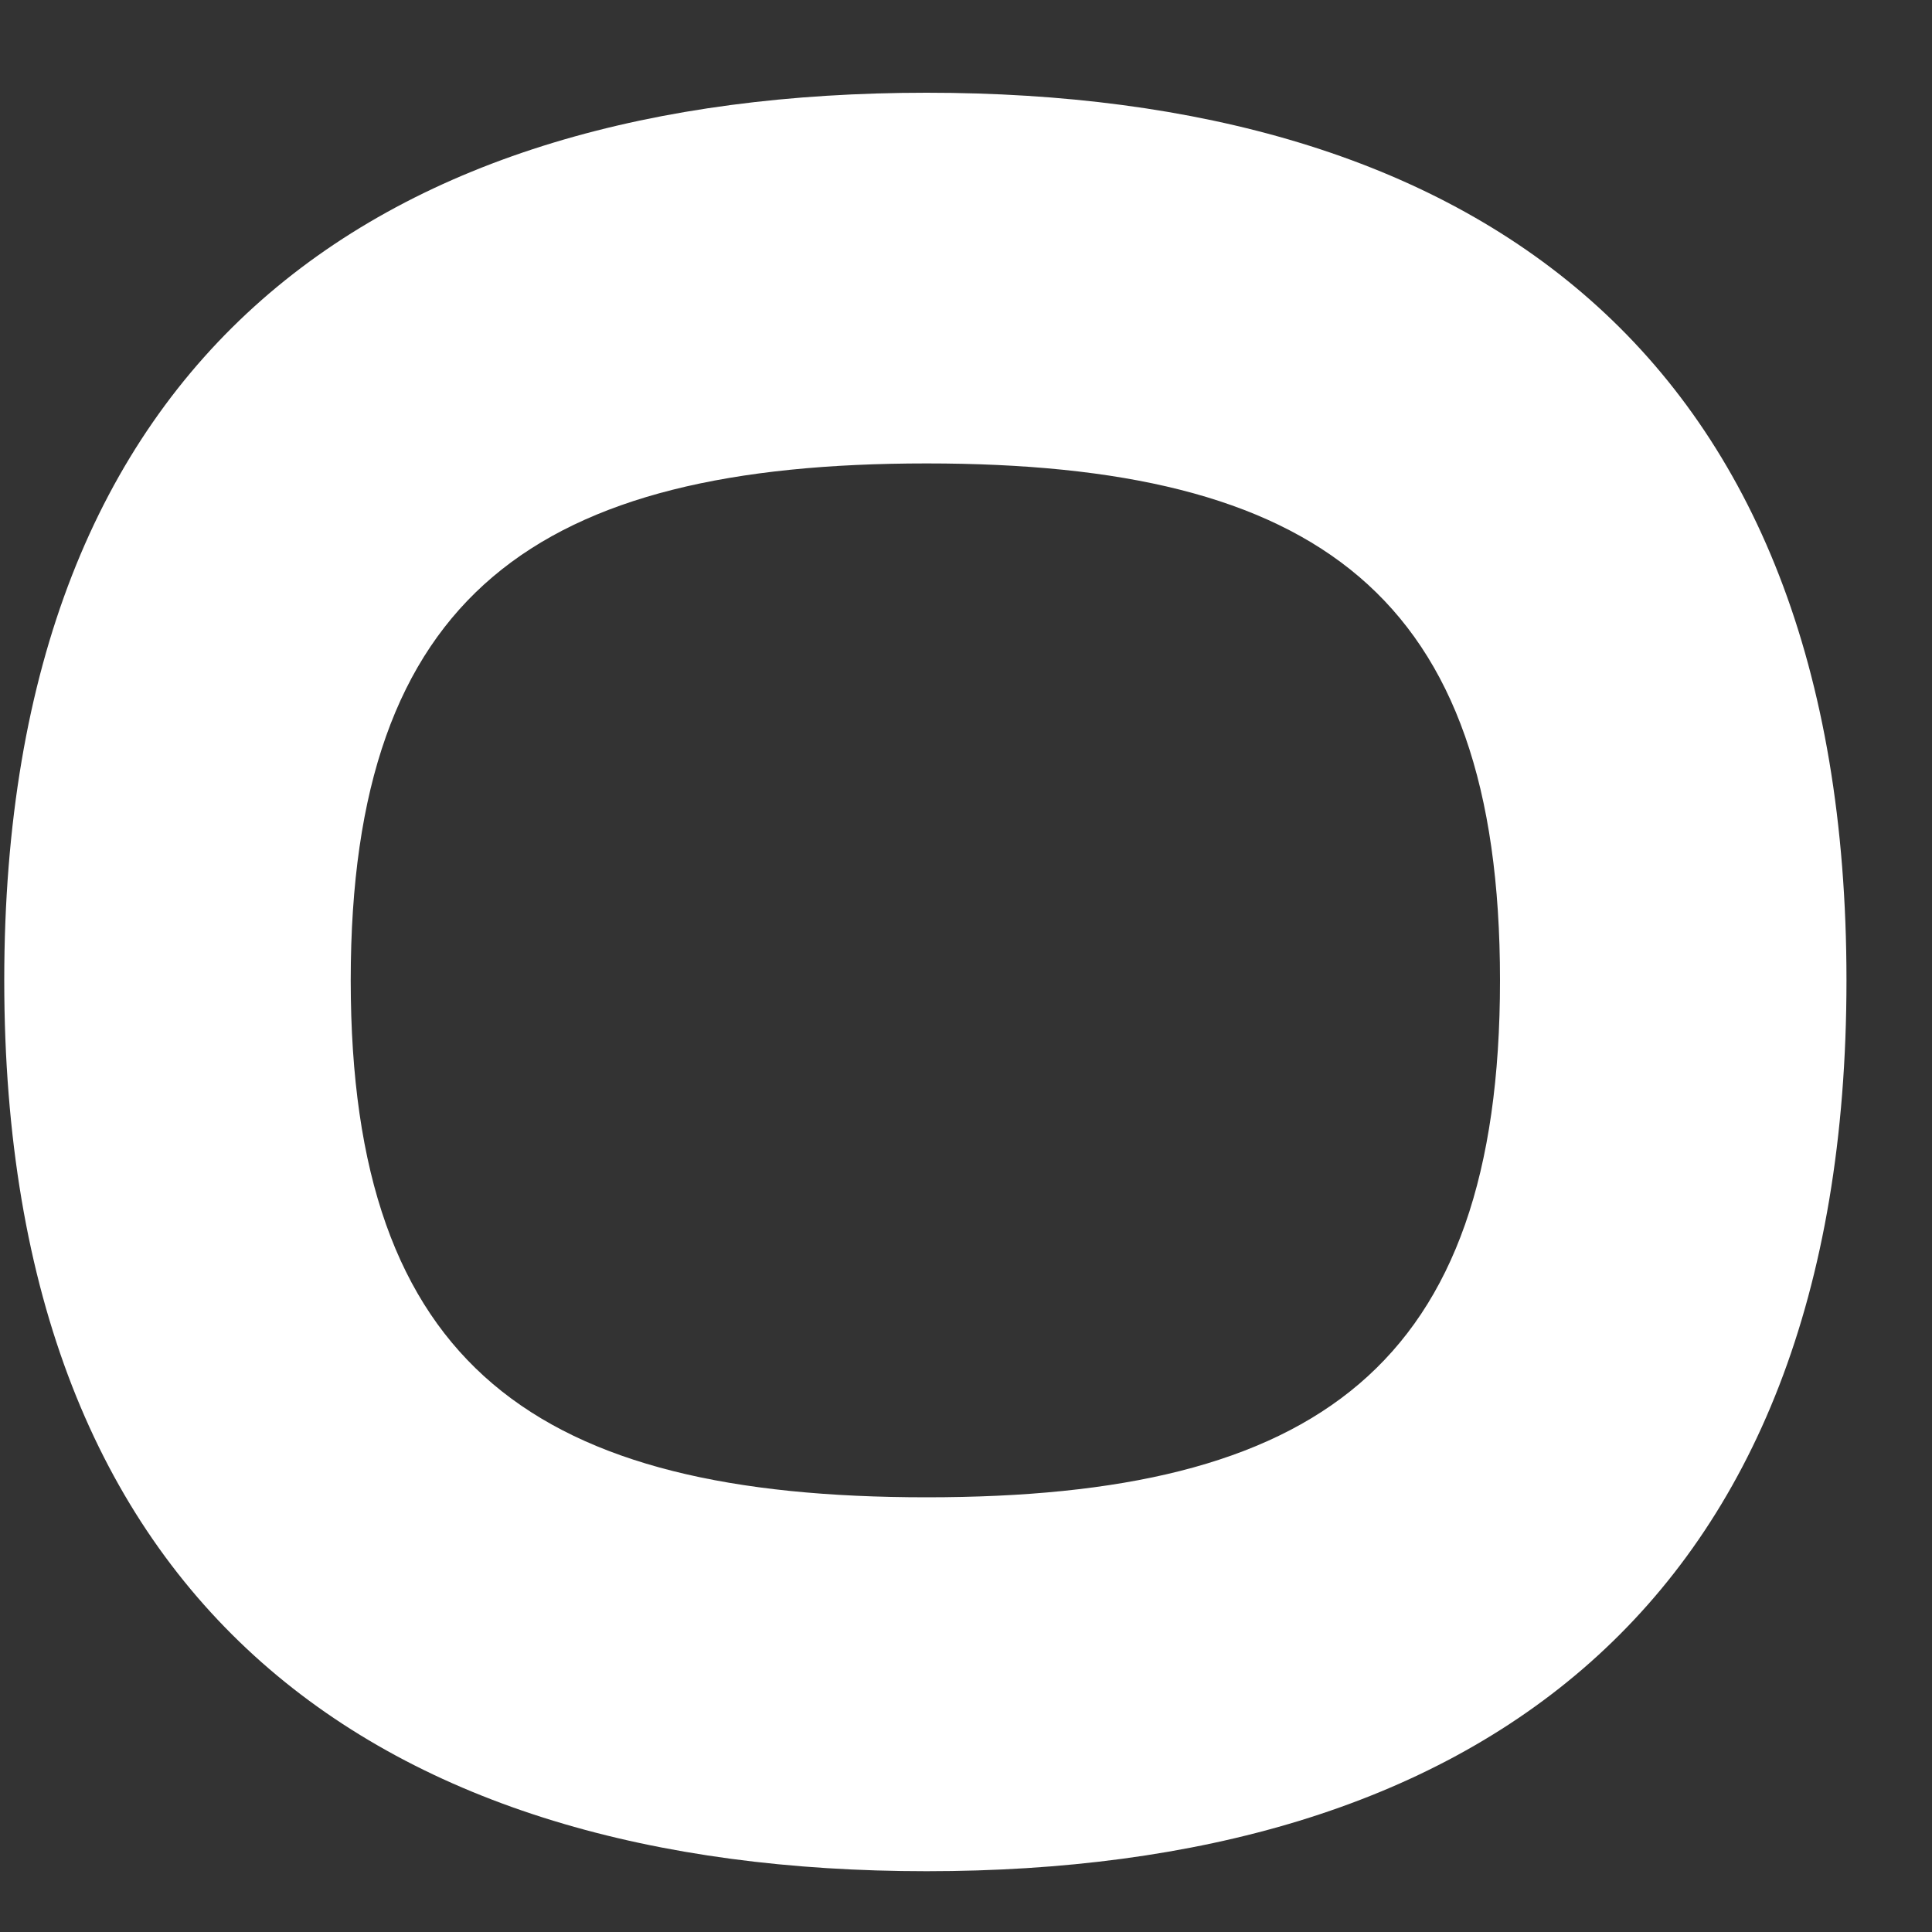 <svg width="15" height="15" viewBox="0 0 15 15" fill="none" xmlns="http://www.w3.org/2000/svg">
<rect x="0" y="0" width="15" height="15" fill="#333333" stroke="none"/>
<path d="M7.194 14.528C11.413 14.528 14.336 12.509 14.336 7.611C14.336 2.714 11.413 0.72 7.194 0.72C2.975 0.72 0.033 2.714 0.033 7.611C0.033 12.509 2.975 14.528 7.194 14.528ZM7.194 11.625C4.175 11.625 2.723 10.616 2.723 7.611C2.723 4.607 4.175 3.598 7.194 3.598C10.213 3.598 11.646 4.607 11.646 7.611C11.646 10.616 10.213 11.625 7.194 11.625Z" fill="white"/>
</svg>
